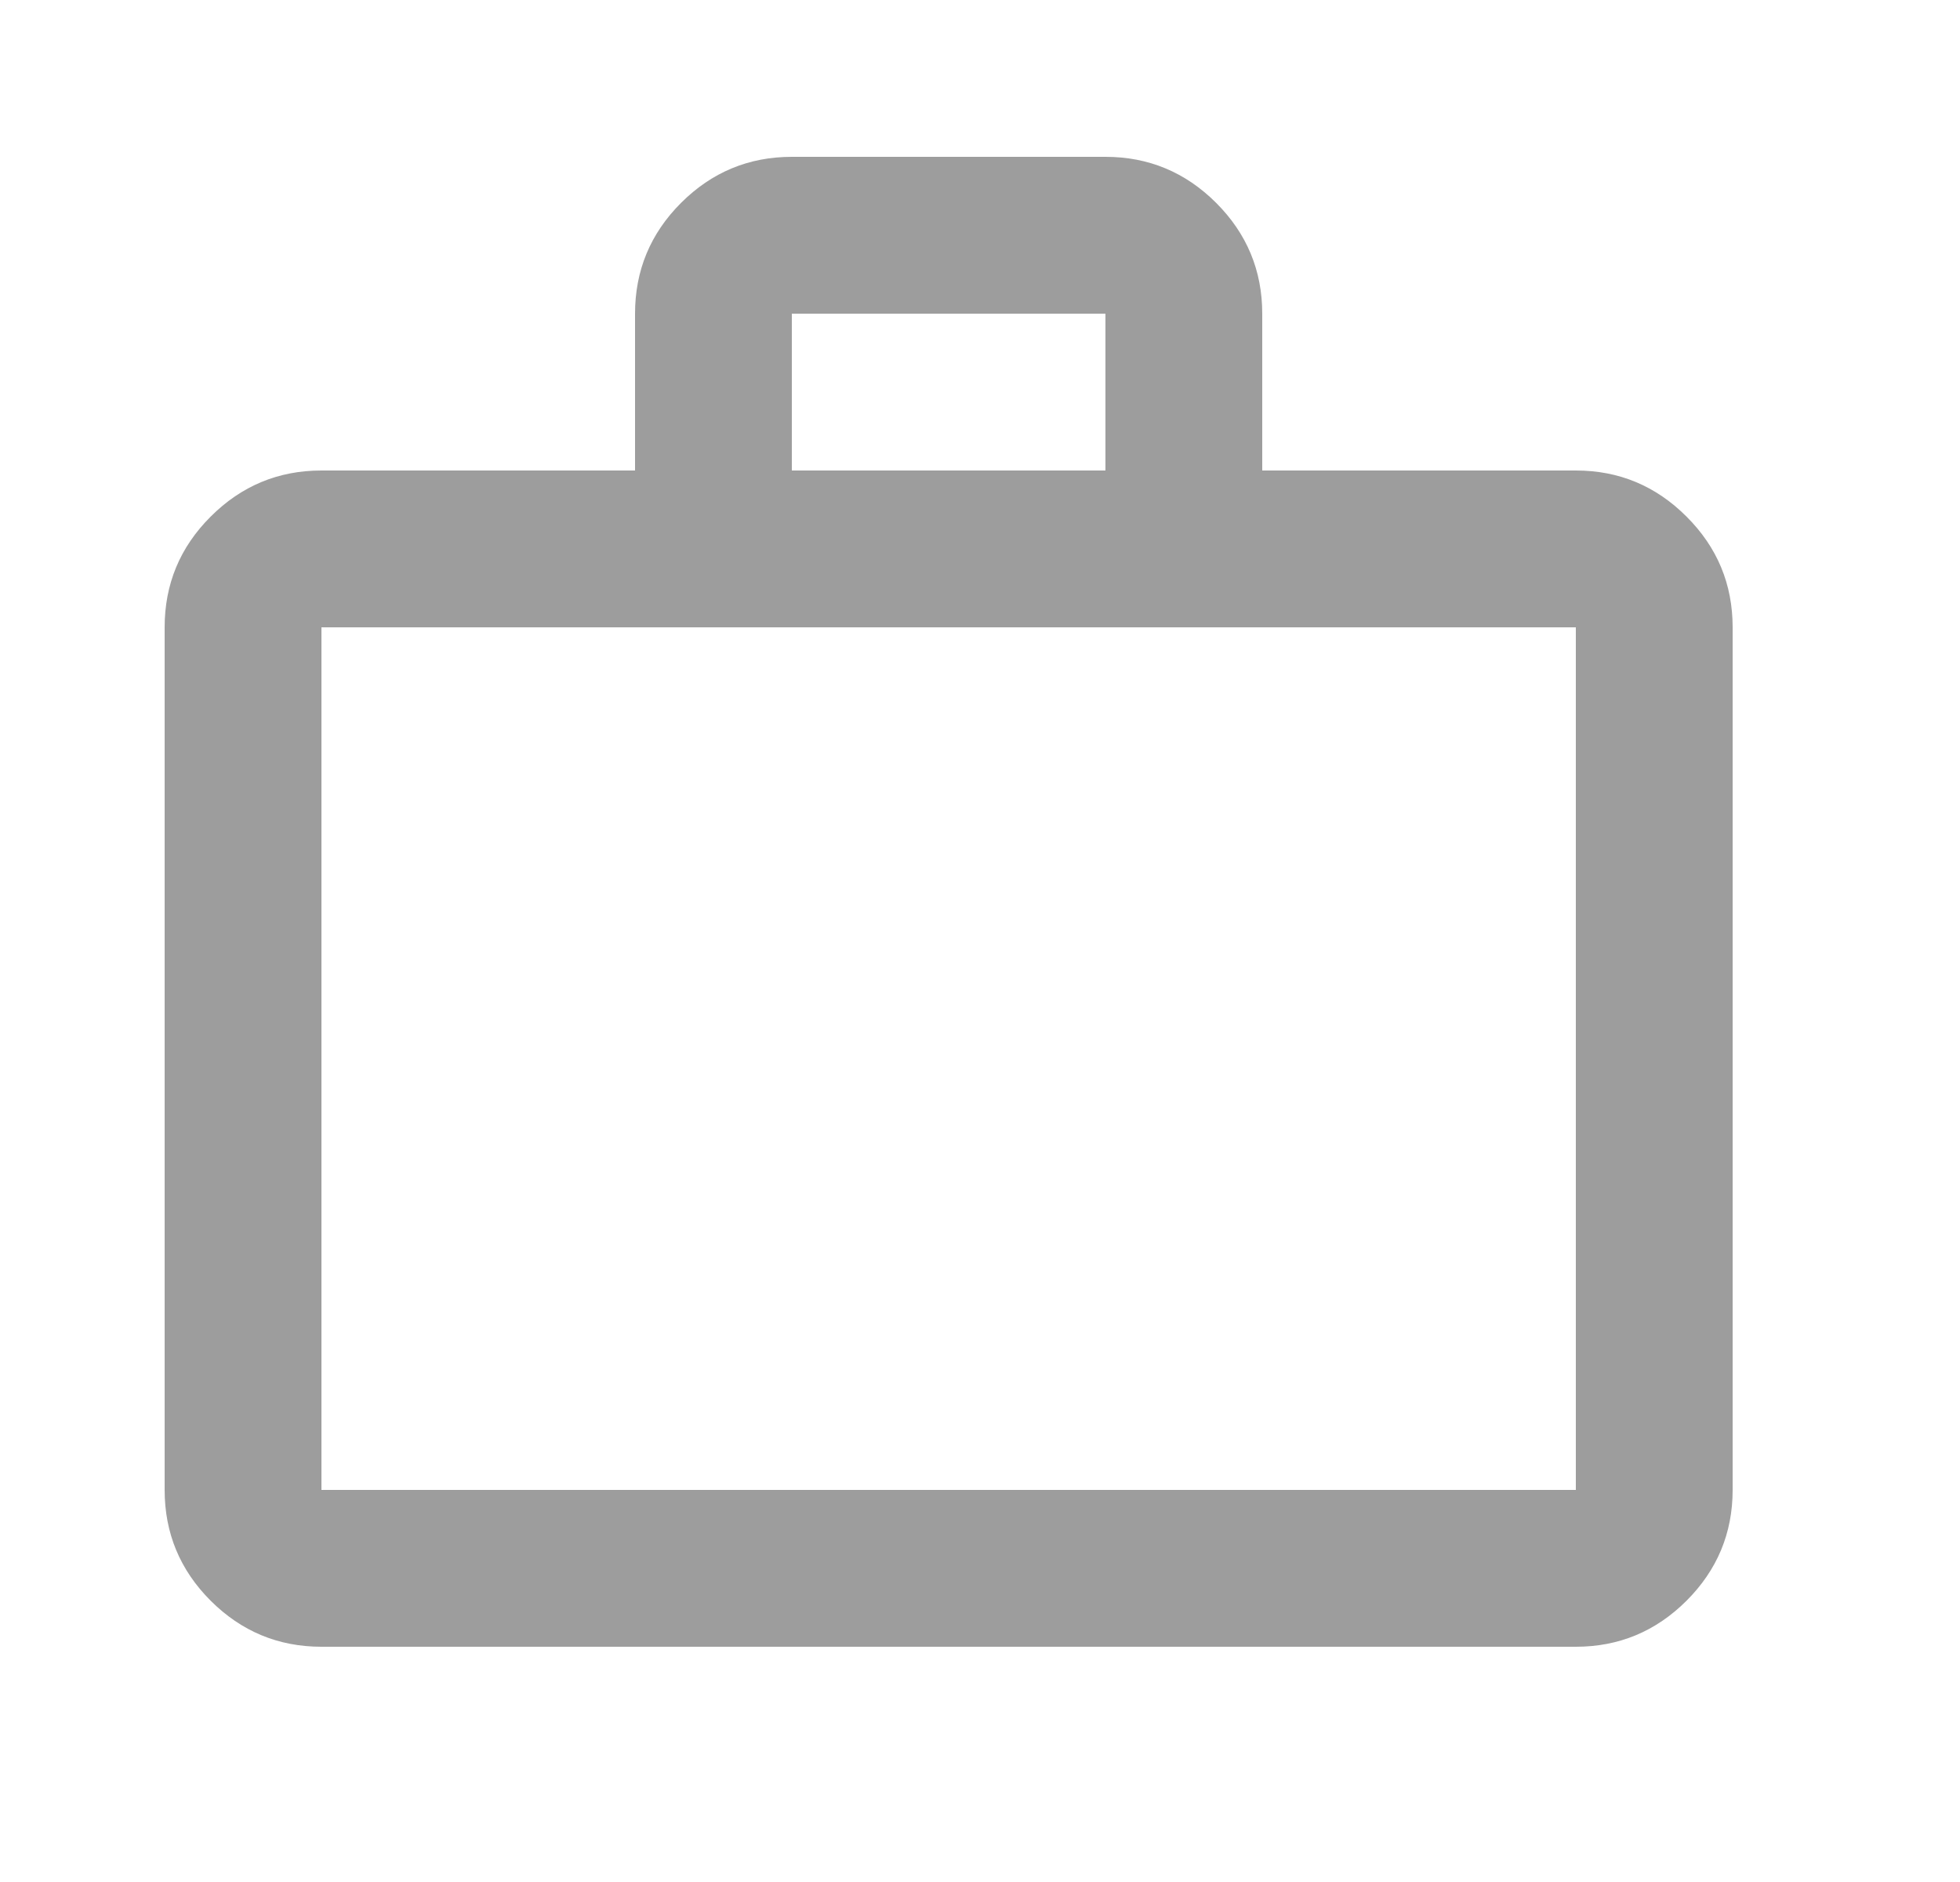 <svg width="25" height="24" viewBox="0 0 25 24" fill="none" xmlns="http://www.w3.org/2000/svg">
<mask id="mask0_91_470" style="mask-type:alpha" maskUnits="userSpaceOnUse" x="0" y="0" width="25" height="24">
<rect x="0.1" width="24" height="24" fill="#D9D9D9"/>
</mask>
<g mask="url(#mask0_91_470)">
<path d="M4.1 21C3.55 21 3.079 20.804 2.687 20.413C2.295 20.021 2.1 19.55 2.1 19V8C2.1 7.45 2.295 6.979 2.687 6.588C3.079 6.196 3.55 6 4.1 6H8.1V4C8.1 3.45 8.295 2.979 8.687 2.587C9.079 2.196 9.55 2 10.1 2H14.1C14.65 2 15.12 2.196 15.512 2.587C15.904 2.979 16.1 3.45 16.1 4V6H20.1C20.65 6 21.12 6.196 21.512 6.588C21.904 6.979 22.1 7.45 22.1 8V19C22.1 19.55 21.904 20.021 21.512 20.413C21.12 20.804 20.65 21 20.1 21H4.1ZM4.1 19H20.1V8H4.1V19ZM10.1 6H14.1V4H10.1V6Z" fill="#9D9D9D"/>
</g>
</svg>
